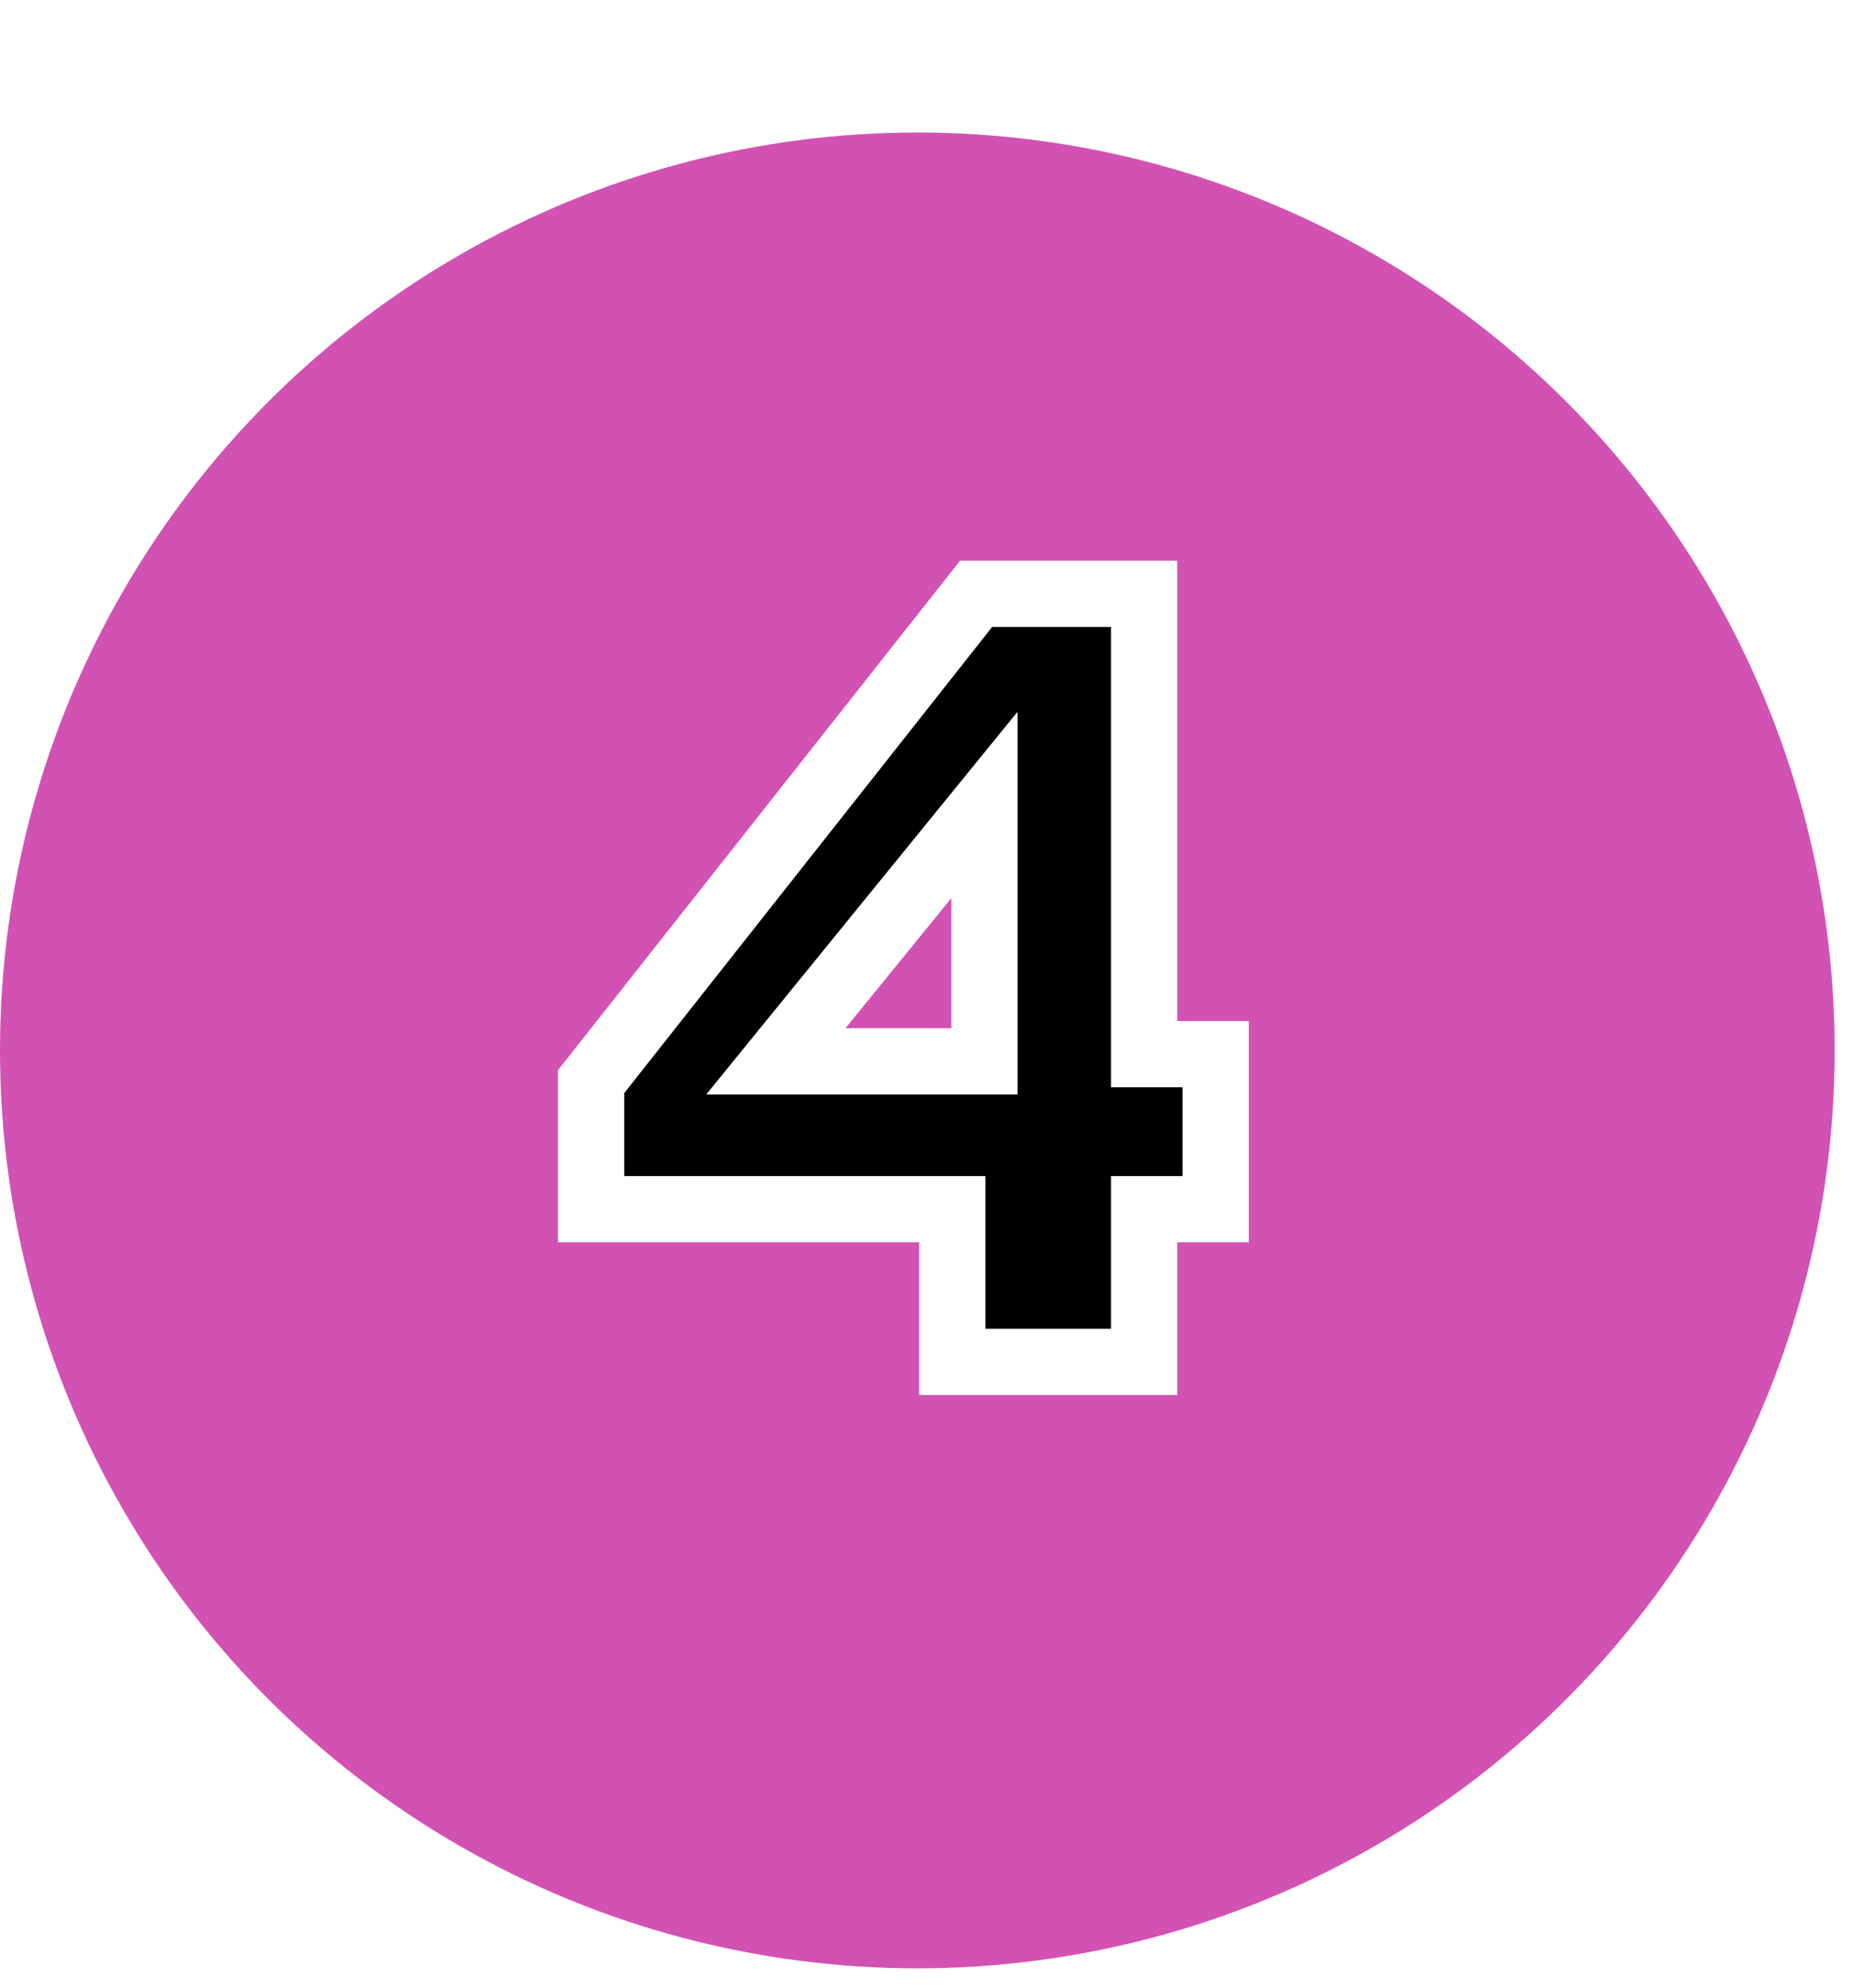 <svg width="56" height="60" viewBox="0 0 56 60" fill="none" xmlns="http://www.w3.org/2000/svg">
<g filter="url(#filter0_d_213_1142)">
<circle cx="27.708" cy="27.708" r="27.708" fill="#D252B3"/>
</g>
<path d="M28.763 41.109V36.501H17.855V32.649L29.483 17.925H34.559V31.821H36.719V36.501H34.559V41.109H28.763ZM23.435 32.037H29.735V24.297L23.435 32.037Z" fill="black"/>
<path d="M28.763 41.109H27.763V42.109H28.763V41.109ZM28.763 36.501H29.763V35.501H28.763V36.501ZM17.855 36.501H16.855V37.501H17.855V36.501ZM17.855 32.649L17.07 32.03L16.855 32.302V32.649H17.855ZM29.483 17.925V16.925H28.998L28.698 17.306L29.483 17.925ZM34.559 17.925H35.559V16.925H34.559V17.925ZM34.559 31.821L33.559 31.821V32.821H34.559V31.821ZM36.719 31.821H37.719V30.821H36.719V31.821ZM36.719 36.501V37.501H37.719V36.501H36.719ZM34.559 36.501V35.501H33.559V36.501H34.559ZM34.559 41.109V42.109H35.559V41.109H34.559ZM23.435 32.037L22.659 31.406L21.332 33.037H23.435V32.037ZM29.735 32.037V33.037H30.735V32.037H29.735ZM29.735 24.297H30.735V21.485L28.959 23.666L29.735 24.297ZM29.763 41.109V36.501H27.763V41.109H29.763ZM28.763 35.501H17.855V37.501H28.763V35.501ZM18.855 36.501V32.649H16.855V36.501H18.855ZM18.64 33.269L30.268 18.545L28.698 17.306L17.07 32.03L18.64 33.269ZM29.483 18.925H34.559V16.925H29.483V18.925ZM33.559 17.925V31.821L35.559 31.821V17.925H33.559ZM34.559 32.821H36.719V30.821H34.559V32.821ZM35.719 31.821V36.501H37.719V31.821H35.719ZM36.719 35.501H34.559V37.501H36.719V35.501ZM33.559 36.501V41.109H35.559V36.501H33.559ZM34.559 40.109H28.763V42.109H34.559V40.109ZM23.435 33.037H29.735V31.037H23.435V33.037ZM30.735 32.037V24.297H28.735V32.037H30.735ZM28.959 23.666L22.659 31.406L24.21 32.669L30.511 24.929L28.959 23.666Z" fill="white"/>
<defs>
<filter id="filter0_d_213_1142" x="0" y="0" width="55.416" height="59.416" filterUnits="userSpaceOnUse" color-interpolation-filters="sRGB">
<feFlood flood-opacity="0" result="BackgroundImageFix"/>
<feColorMatrix in="SourceAlpha" type="matrix" values="0 0 0 0 0 0 0 0 0 0 0 0 0 0 0 0 0 0 127 0" result="hardAlpha"/>
<feOffset dy="4"/>
<feComposite in2="hardAlpha" operator="out"/>
<feColorMatrix type="matrix" values="0 0 0 0 1 0 0 0 0 0.152 0 0 0 0 0.795 0 0 0 1 0"/>
<feBlend mode="normal" in2="BackgroundImageFix" result="effect1_dropShadow_213_1142"/>
<feBlend mode="normal" in="SourceGraphic" in2="effect1_dropShadow_213_1142" result="shape"/>
</filter>
</defs>
</svg>
